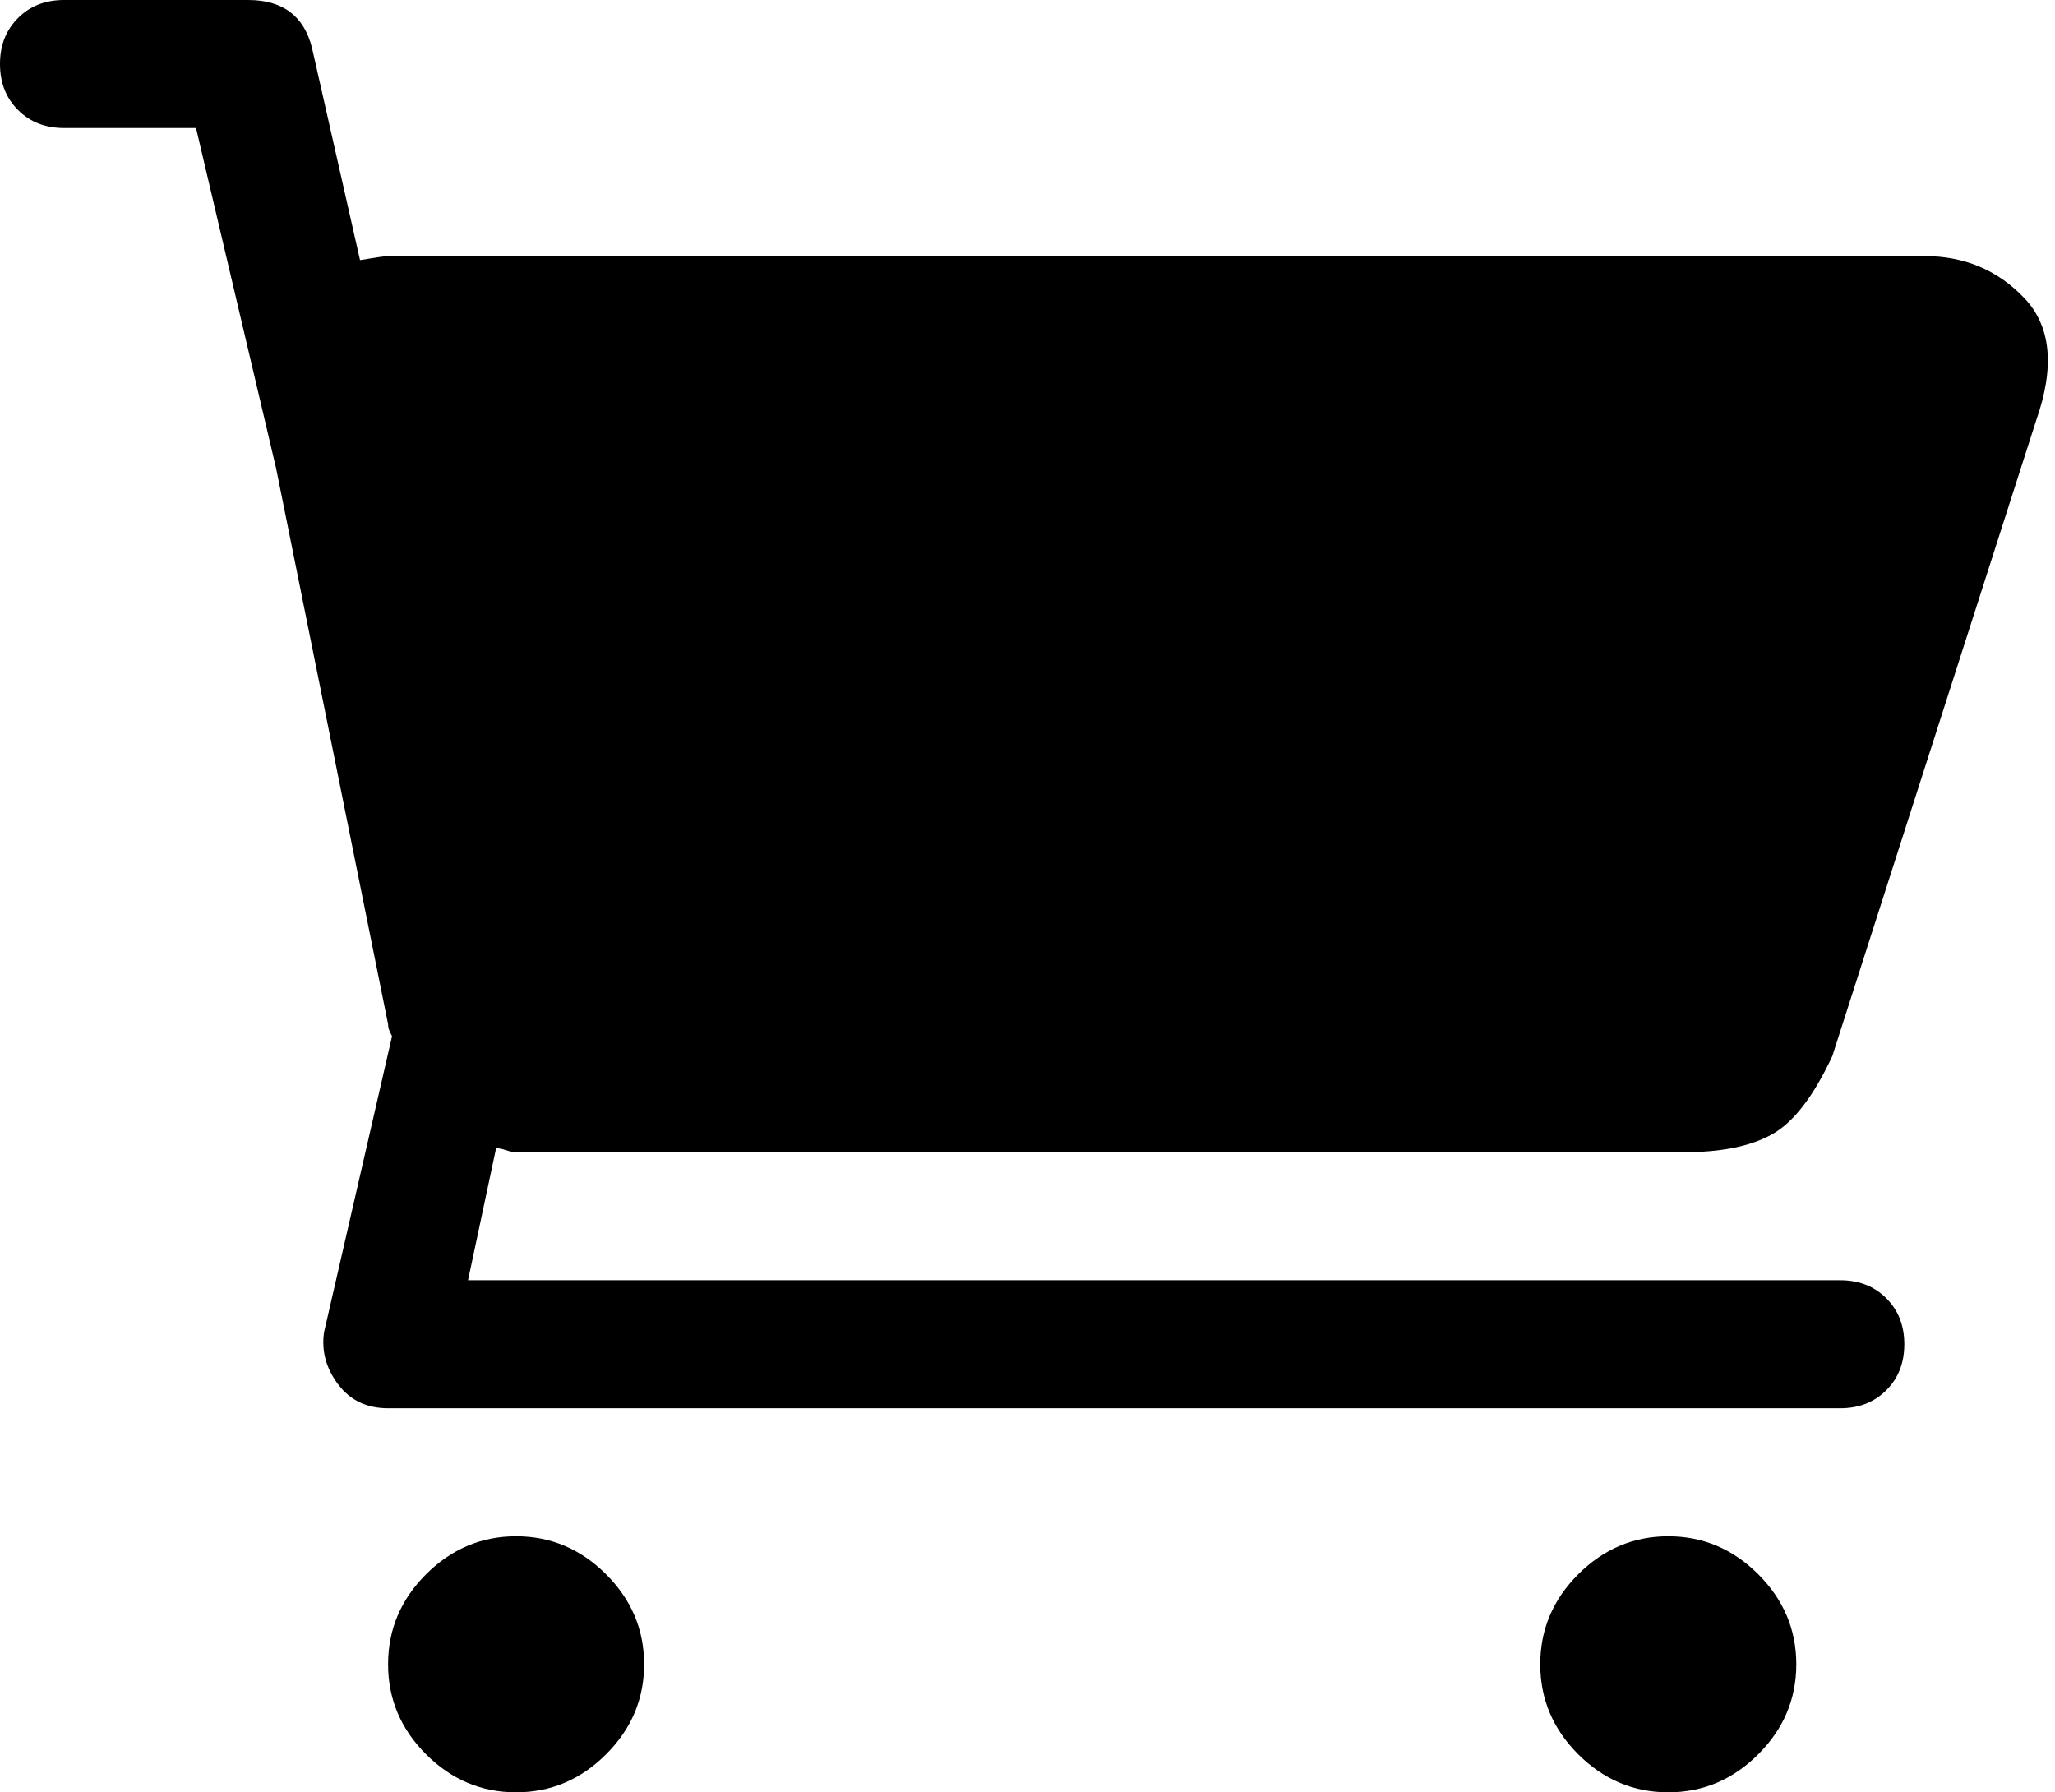 <svg width="30.098" height="26.25" viewBox="0 -50.625 30.098 26.25" xmlns="http://www.w3.org/2000/svg"><path d="M28.184 -46.875L5.684 -46.875C5.645 -46.875 5.508 -46.855 5.273 -46.816L4.57 -49.922C4.453 -50.391 4.141 -50.625 3.633 -50.625L0.938 -50.625C0.664 -50.625 0.439 -50.537 0.264 -50.361C0.088 -50.186 0 -49.961 0 -49.688C0 -49.414 0.088 -49.189 0.264 -49.014C0.439 -48.838 0.664 -48.75 0.938 -48.75L2.871 -48.75L4.043 -43.77L5.684 -35.625C5.684 -35.586 5.693 -35.547 5.713 -35.508C5.732 -35.469 5.742 -35.449 5.742 -35.449L4.746 -31.113C4.707 -30.84 4.775 -30.586 4.951 -30.352C5.127 -30.117 5.371 -30 5.684 -30L26.953 -30C27.227 -30 27.451 -30.088 27.627 -30.264C27.803 -30.439 27.891 -30.664 27.891 -30.938C27.891 -31.211 27.803 -31.436 27.627 -31.611C27.451 -31.787 27.227 -31.875 26.953 -31.875L6.855 -31.875L7.266 -33.809C7.305 -33.809 7.354 -33.799 7.412 -33.779C7.471 -33.76 7.52 -33.75 7.559 -33.75L24.668 -33.75C25.215 -33.75 25.645 -33.838 25.957 -34.014C26.27 -34.189 26.562 -34.57 26.836 -35.156L29.824 -44.473C30.098 -45.254 30.039 -45.85 29.648 -46.26C29.258 -46.67 28.77 -46.875 28.184 -46.875ZM5.684 -26.25C5.684 -25.742 5.869 -25.303 6.24 -24.932C6.611 -24.561 7.051 -24.375 7.559 -24.375C8.066 -24.375 8.506 -24.561 8.877 -24.932C9.248 -25.303 9.434 -25.742 9.434 -26.25C9.434 -26.758 9.248 -27.197 8.877 -27.568C8.506 -27.939 8.066 -28.125 7.559 -28.125C7.051 -28.125 6.611 -27.939 6.24 -27.568C5.869 -27.197 5.684 -26.758 5.684 -26.25ZM22.559 -26.25C22.559 -25.742 22.744 -25.303 23.115 -24.932C23.486 -24.561 23.926 -24.375 24.434 -24.375C24.941 -24.375 25.381 -24.561 25.752 -24.932C26.123 -25.303 26.309 -25.742 26.309 -26.25C26.309 -26.758 26.123 -27.197 25.752 -27.568C25.381 -27.939 24.941 -28.125 24.434 -28.125C23.926 -28.125 23.486 -27.939 23.115 -27.568C22.744 -27.197 22.559 -26.758 22.559 -26.25ZM22.559 -26.25"></path></svg>